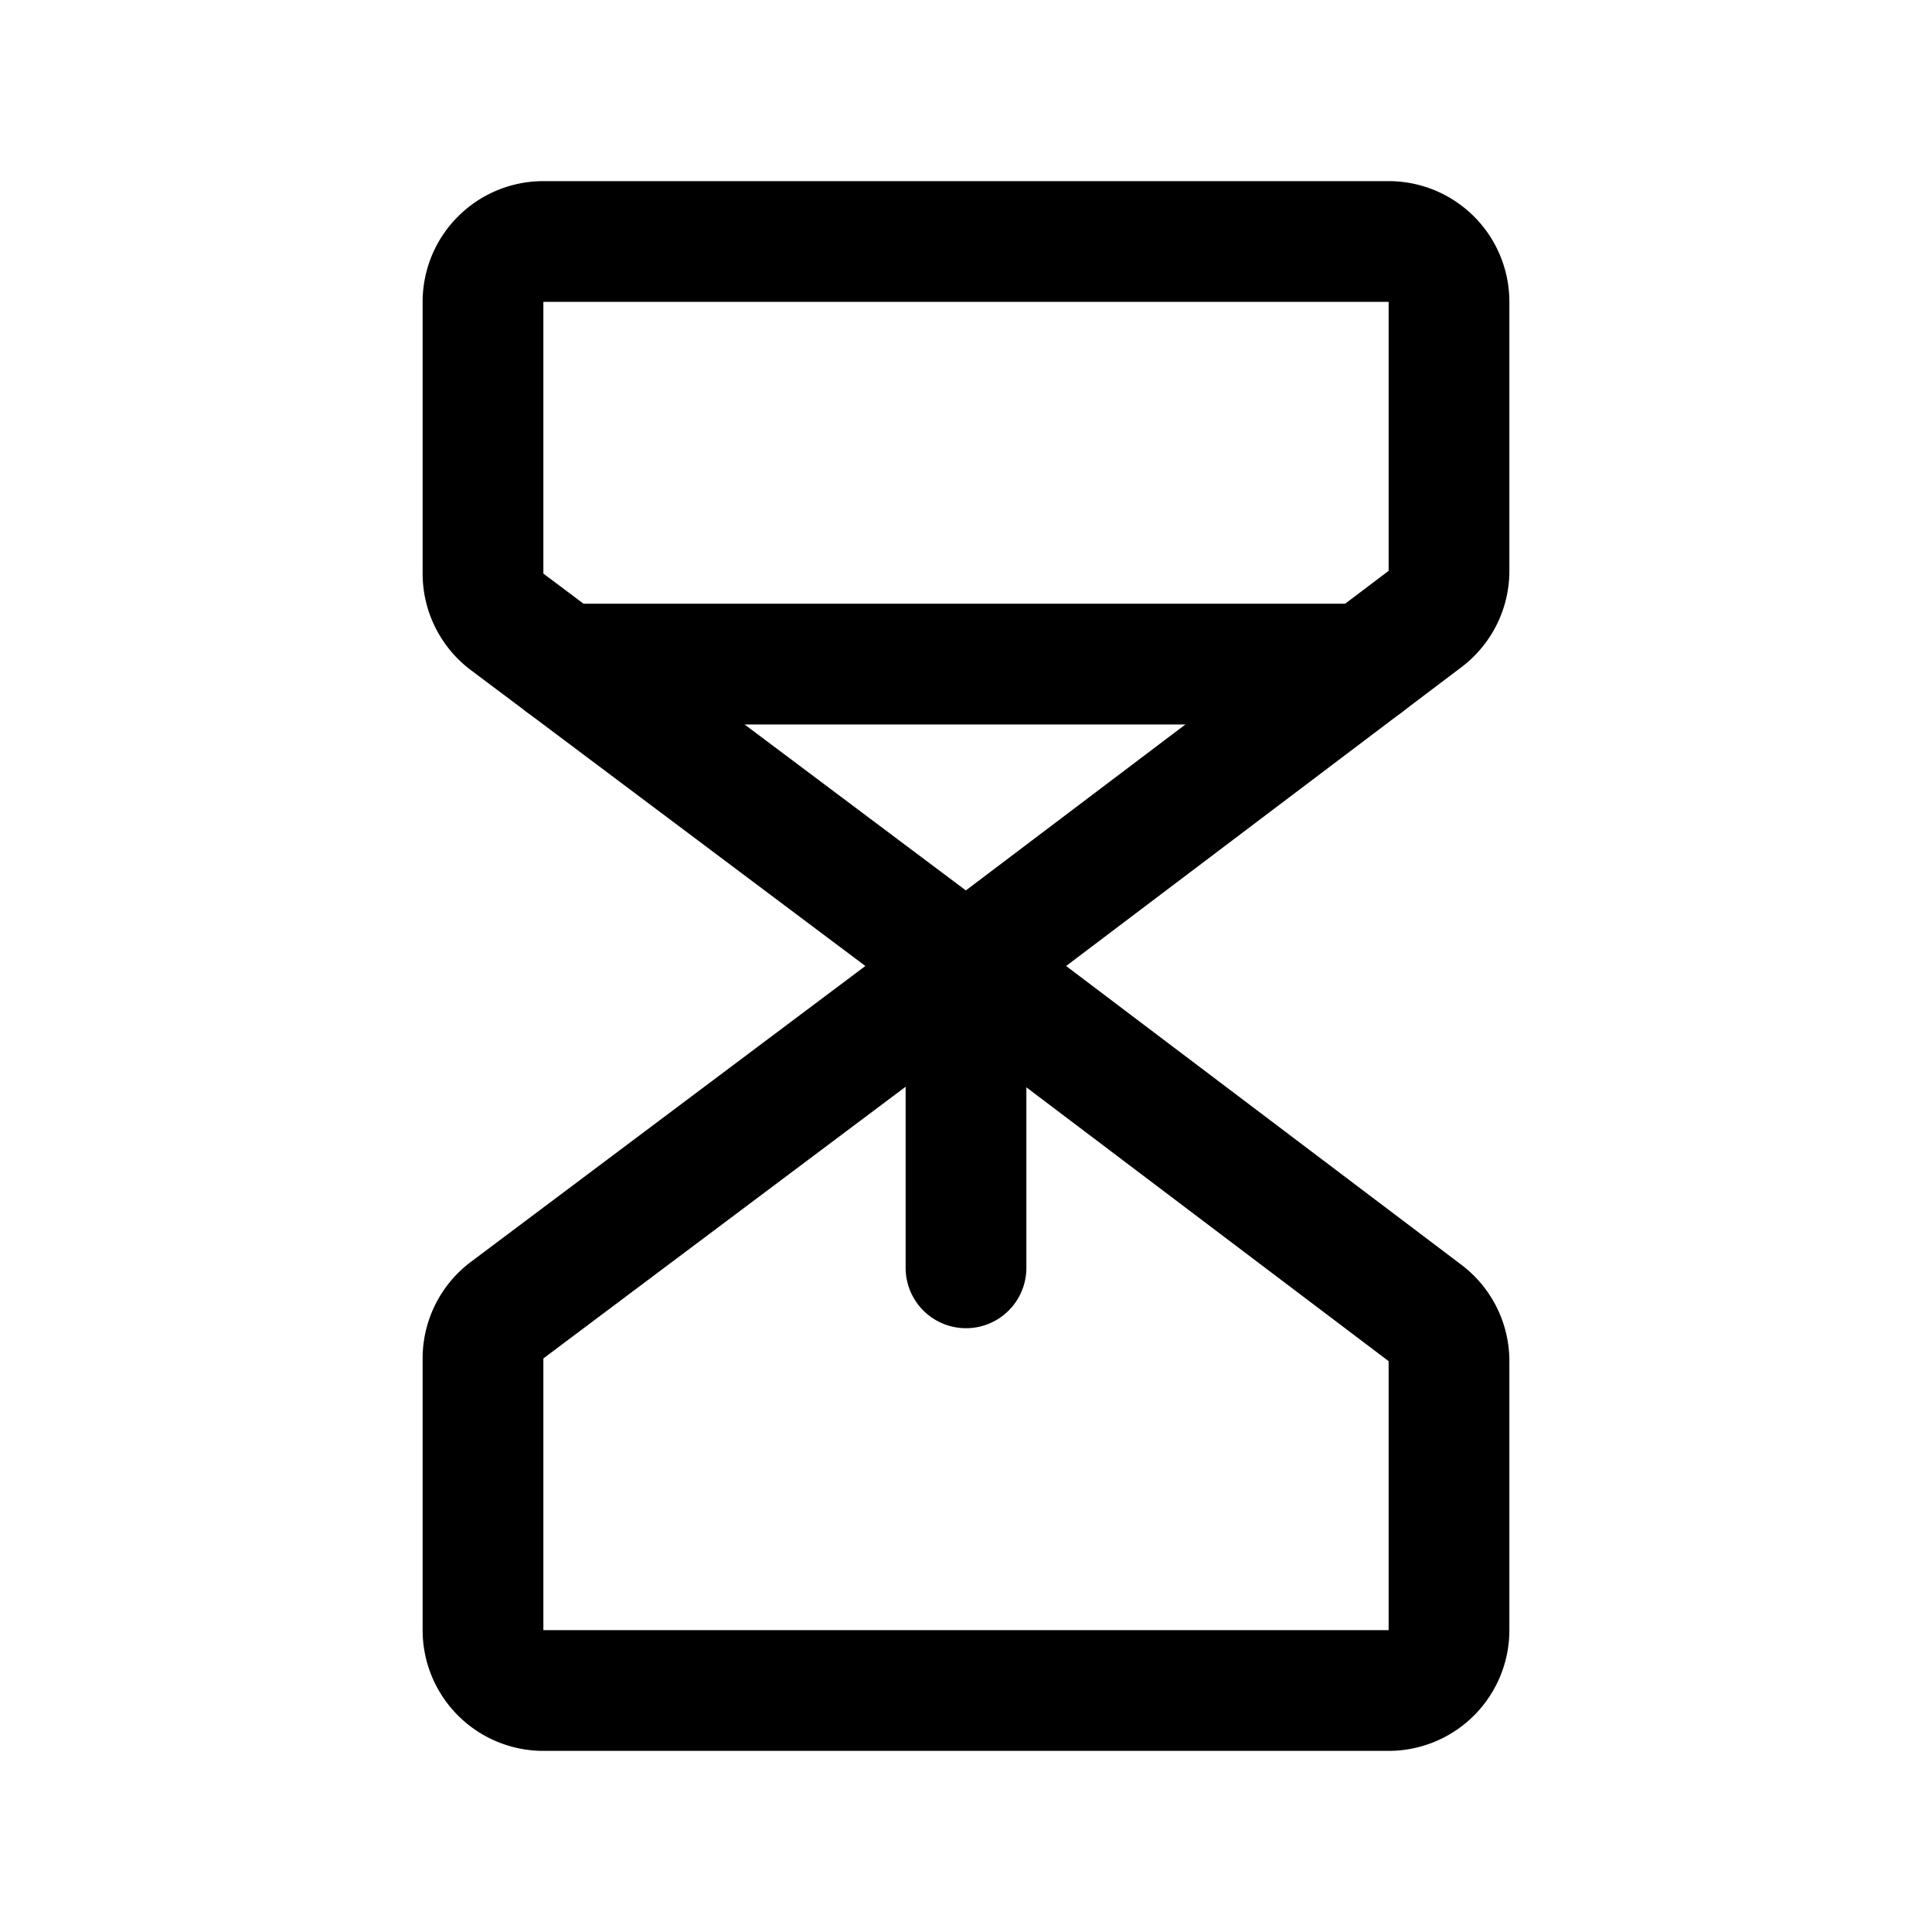 <svg viewBox="0 0 256 256" xmlns="http://www.w3.org/2000/svg"><g fill="none"><path d="m0 0h256v256h-256z"/><g stroke="#000" stroke-linecap="round" stroke-linejoin="round" stroke-width="16"><path d="m128 128-60.8-45.6a8 8 0 0 1 -3.2-6.4v-36a8 8 0 0 1 8-8h112a8 8 0 0 1 8 8v35.641a8 8 0 0 1 -3.176 6.382z"/><path d="m128 128-60.8 45.6a8 8 0 0 0 -3.2 6.4v36a8 8 0 0 0 8 8h112a8 8 0 0 0 8-8v-35.641a8 8 0 0 0 -3.176-6.382z"/><path d="m74.661 87.995h106.262"/><path d="m128 167.995v-39.995"/></g></g></svg>